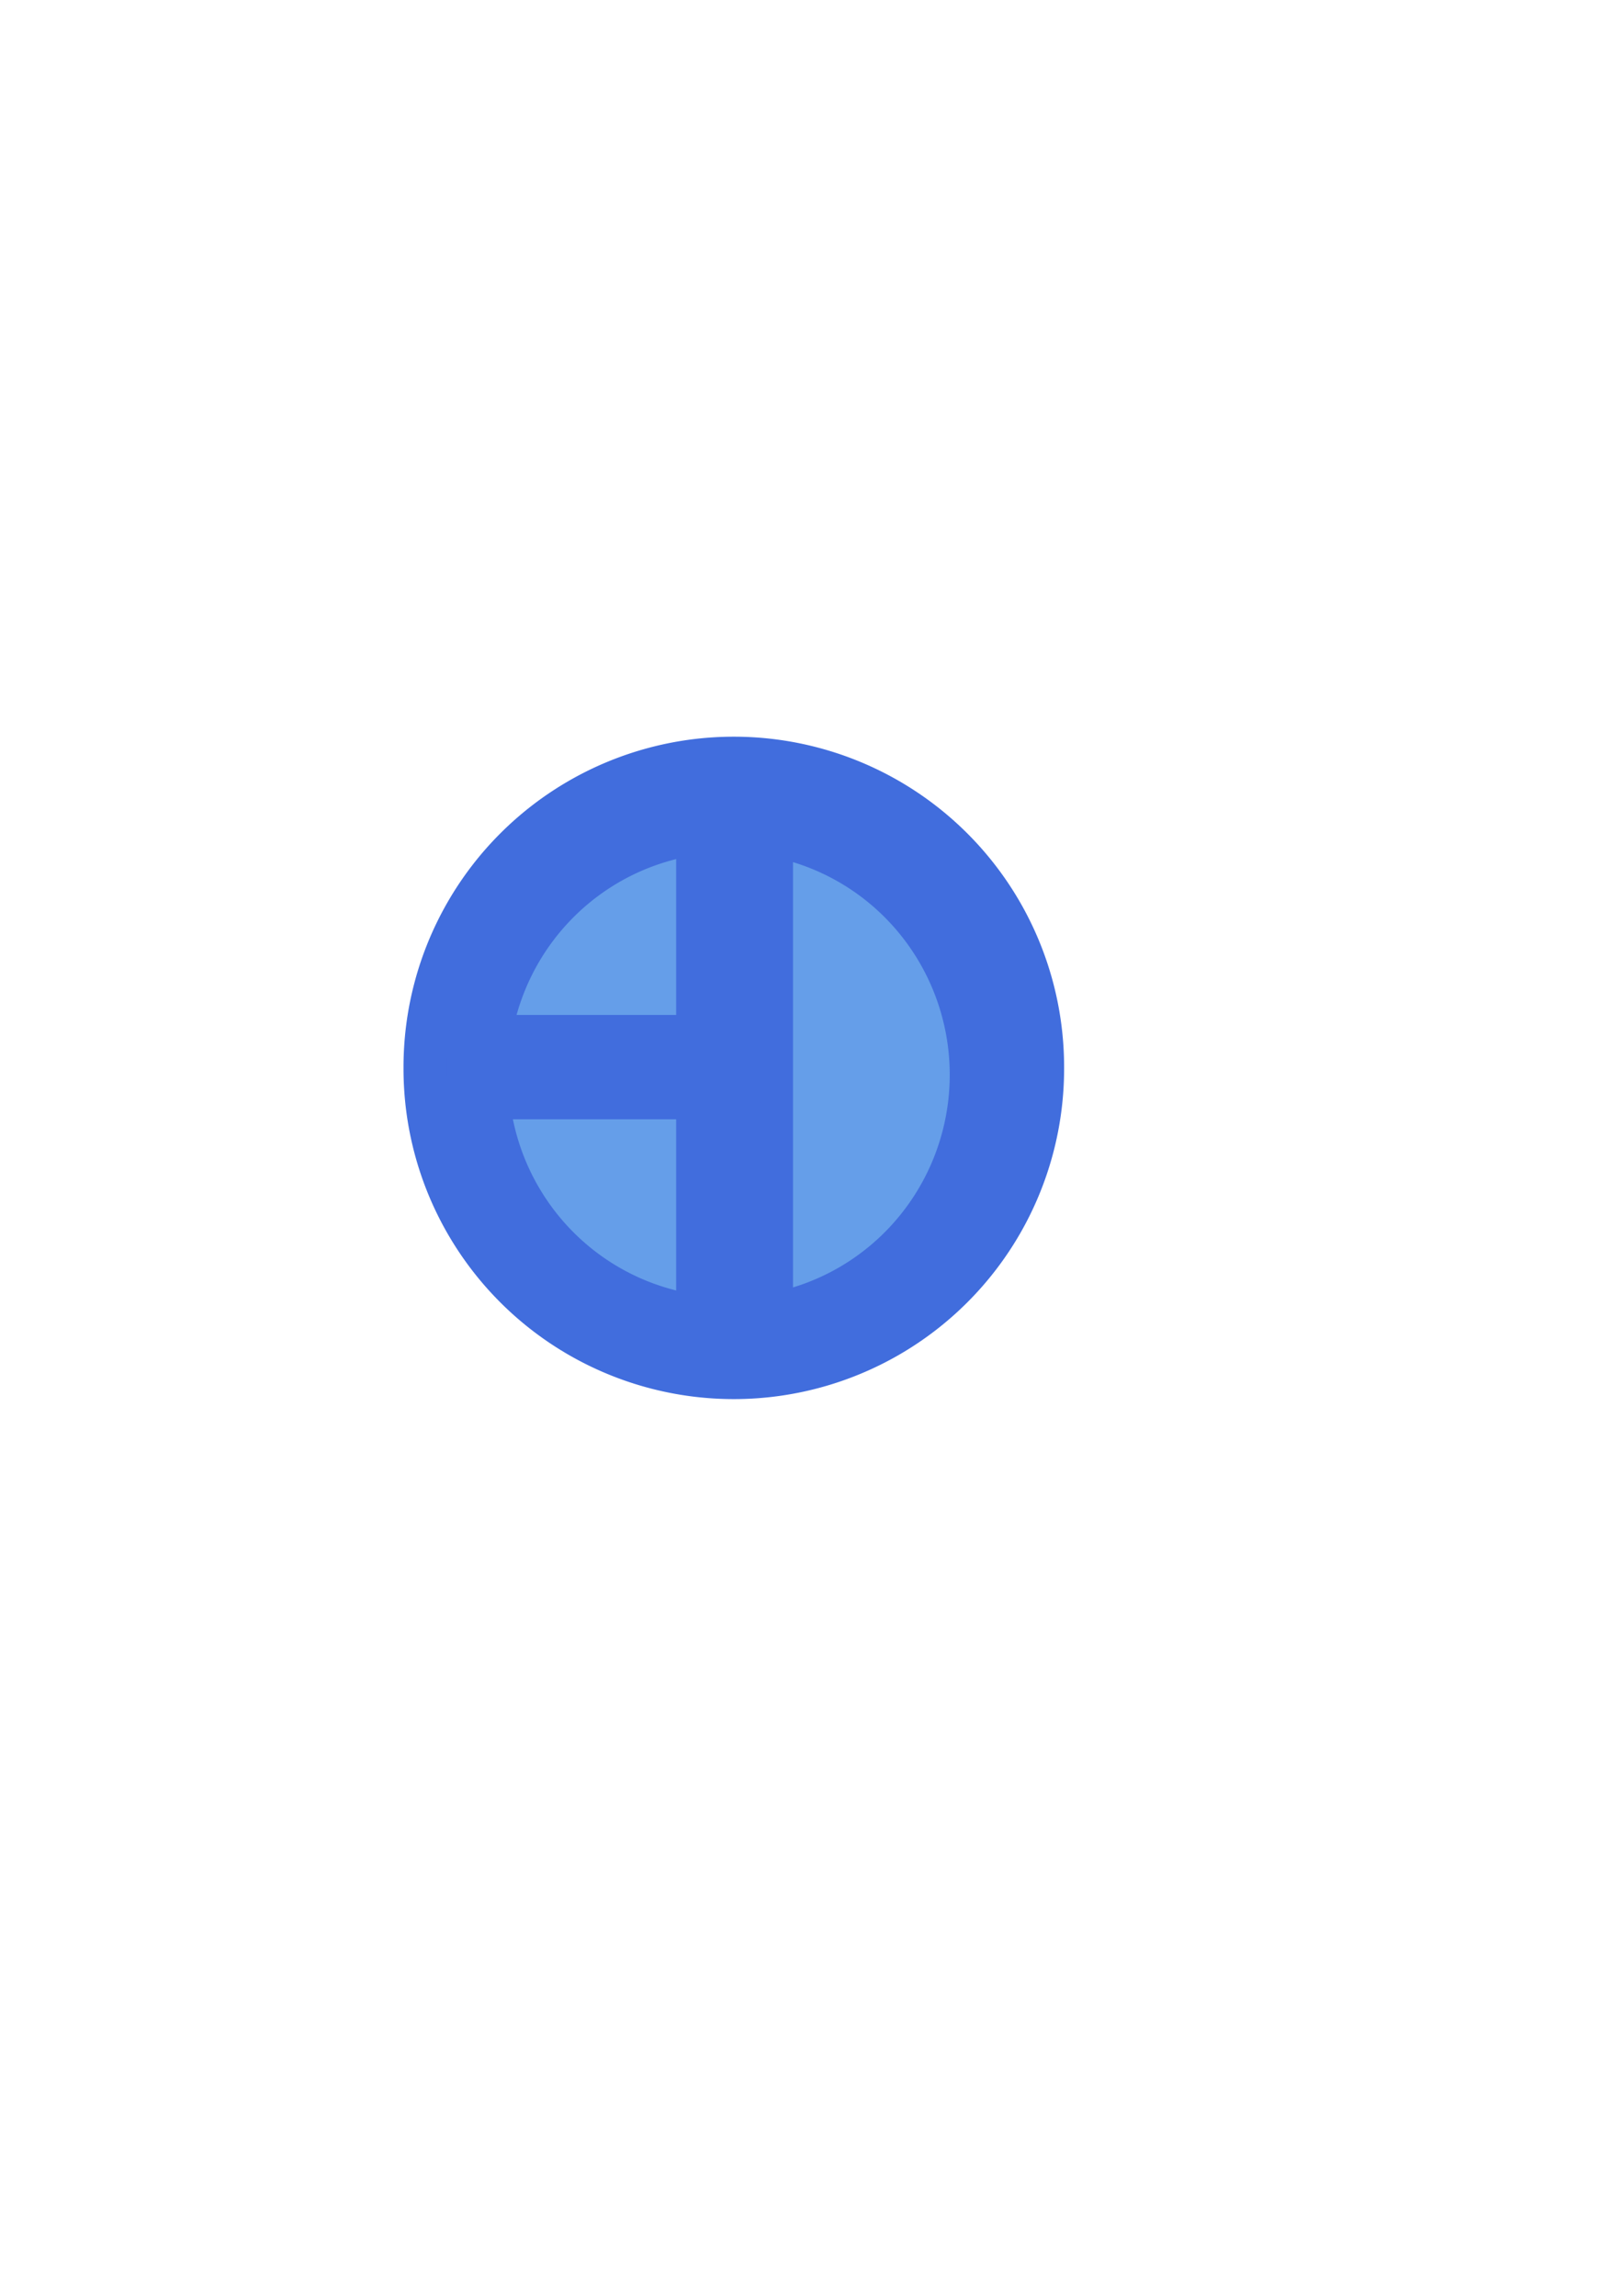 <?xml version="1.0" encoding="UTF-8" standalone="no"?>
<!-- Created with Inkscape (http://www.inkscape.org/) -->

<svg
   xmlns:dc="http://purl.org/dc/elements/1.1/"
   xmlns:cc="http://creativecommons.org/ns#"
   xmlns:rdf="http://www.w3.org/1999/02/22-rdf-syntax-ns#"
   xmlns:svg="http://www.w3.org/2000/svg"
   xmlns="http://www.w3.org/2000/svg"
   xmlns:sodipodi="http://sodipodi.sourceforge.net/DTD/sodipodi-0.dtd"
   xmlns:inkscape="http://www.inkscape.org/namespaces/inkscape"
   width="744.094"
   height="1052.362"
   id="svg2"
   version="1.1"
   inkscape:version="0.48.3.1 r9886"
   sodipodi:docname="exploringdata.svg"
   inkscape:export-filename="/home/ramiro/repos/priv/exploringdata/static/favicon.png"
   inkscape:export-xdpi="9.5094337"
   inkscape:export-ydpi="9.5094337">
  <defs
     id="defs4">
    <inkscape:perspective
       sodipodi:type="inkscape:persp3d"
       inkscape:vp_x="0 : 526.18109 : 1"
       inkscape:vp_y="0 : 1000 : 0"
       inkscape:vp_z="744.09448 : 526.18109 : 1"
       inkscape:persp3d-origin="372.04724 : 350.78739 : 1"
       id="perspective3775" />
  </defs>
  <sodipodi:namedview
     id="base"
     pagecolor="#ffffff"
     bordercolor="#666666"
     borderopacity="1.0"
     inkscape:pageopacity="0.0"
     inkscape:pageshadow="2"
     inkscape:zoom="1.4"
     inkscape:cx="202.93102"
     inkscape:cy="552.50933"
     inkscape:document-units="px"
     inkscape:current-layer="layer1"
     showgrid="false"
     inkscape:window-width="1920"
     inkscape:window-height="1056"
     inkscape:window-x="0"
     inkscape:window-y="24"
     inkscape:window-maximized="1" />
  <g
     inkscape:label="Layer 1"
     inkscape:groupmode="layer"
     id="layer1">
    <path
       sodipodi:type="arc"
       style="fill:#000000;fill-opacity:1;display:none"
       id="path3807"
       sodipodi:cx="388.21429"
       sodipodi:cy="474.86218"
       sodipodi:rx="166.78572"
       sodipodi:ry="153.92857"
       d="m 555,474.862 a 166.786,153.929 0 1 1 -333.571,0 166.786,153.929 0 1 1 333.571,0 z"
       transform="matrix(0.934,0,0,1.007,13.27,-2.948)" />
    <path
       sodipodi:type="arc"
       style="fill:#416ddd;fill-opacity:1"
       id="path2985"
       sodipodi:cx="376.42856"
       sodipodi:cy="474.50504"
       sodipodi:rx="151.42857"
       sodipodi:ry="151.42857"
       d="m 527.857,474.505 a 151.429,151.429 0 1 1 -302.857,0 151.429,151.429 0 1 1 302.857,0 z"
       transform="translate(-40,15)" />
    <path
       sodipodi:type="arc"
       style="opacity:0.8;fill:#92ddfa;fill-opacity:0.557"
       id="path3755"
       sodipodi:cx="393.57144"
       sodipodi:cy="473.79074"
       sodipodi:rx="80.096909"
       sodipodi:ry="94.122147"
       d="m 473.668,473.791 a 80.097,94.122 0 1 1 -160.194,0 80.097,94.122 0 1 1 160.194,0 z"
       transform="matrix(1.263,0,0,1.082,-162.818,-19.981)" />
    <rect
       style="fill:#416ddd;fill-opacity:1"
       id="rect3771"
       width="53.572"
       height="285"
       x="310"
       y="346.648"
       rx="6.853"
       ry="5.245" />
    <rect
       style="fill:#416ddd;fill-opacity:1"
       id="rect3791"
       width="145"
       height="47.857"
       x="205"
       y="465.219"
       rx="4.701"
       ry="19.514" />
  </g>
</svg>

